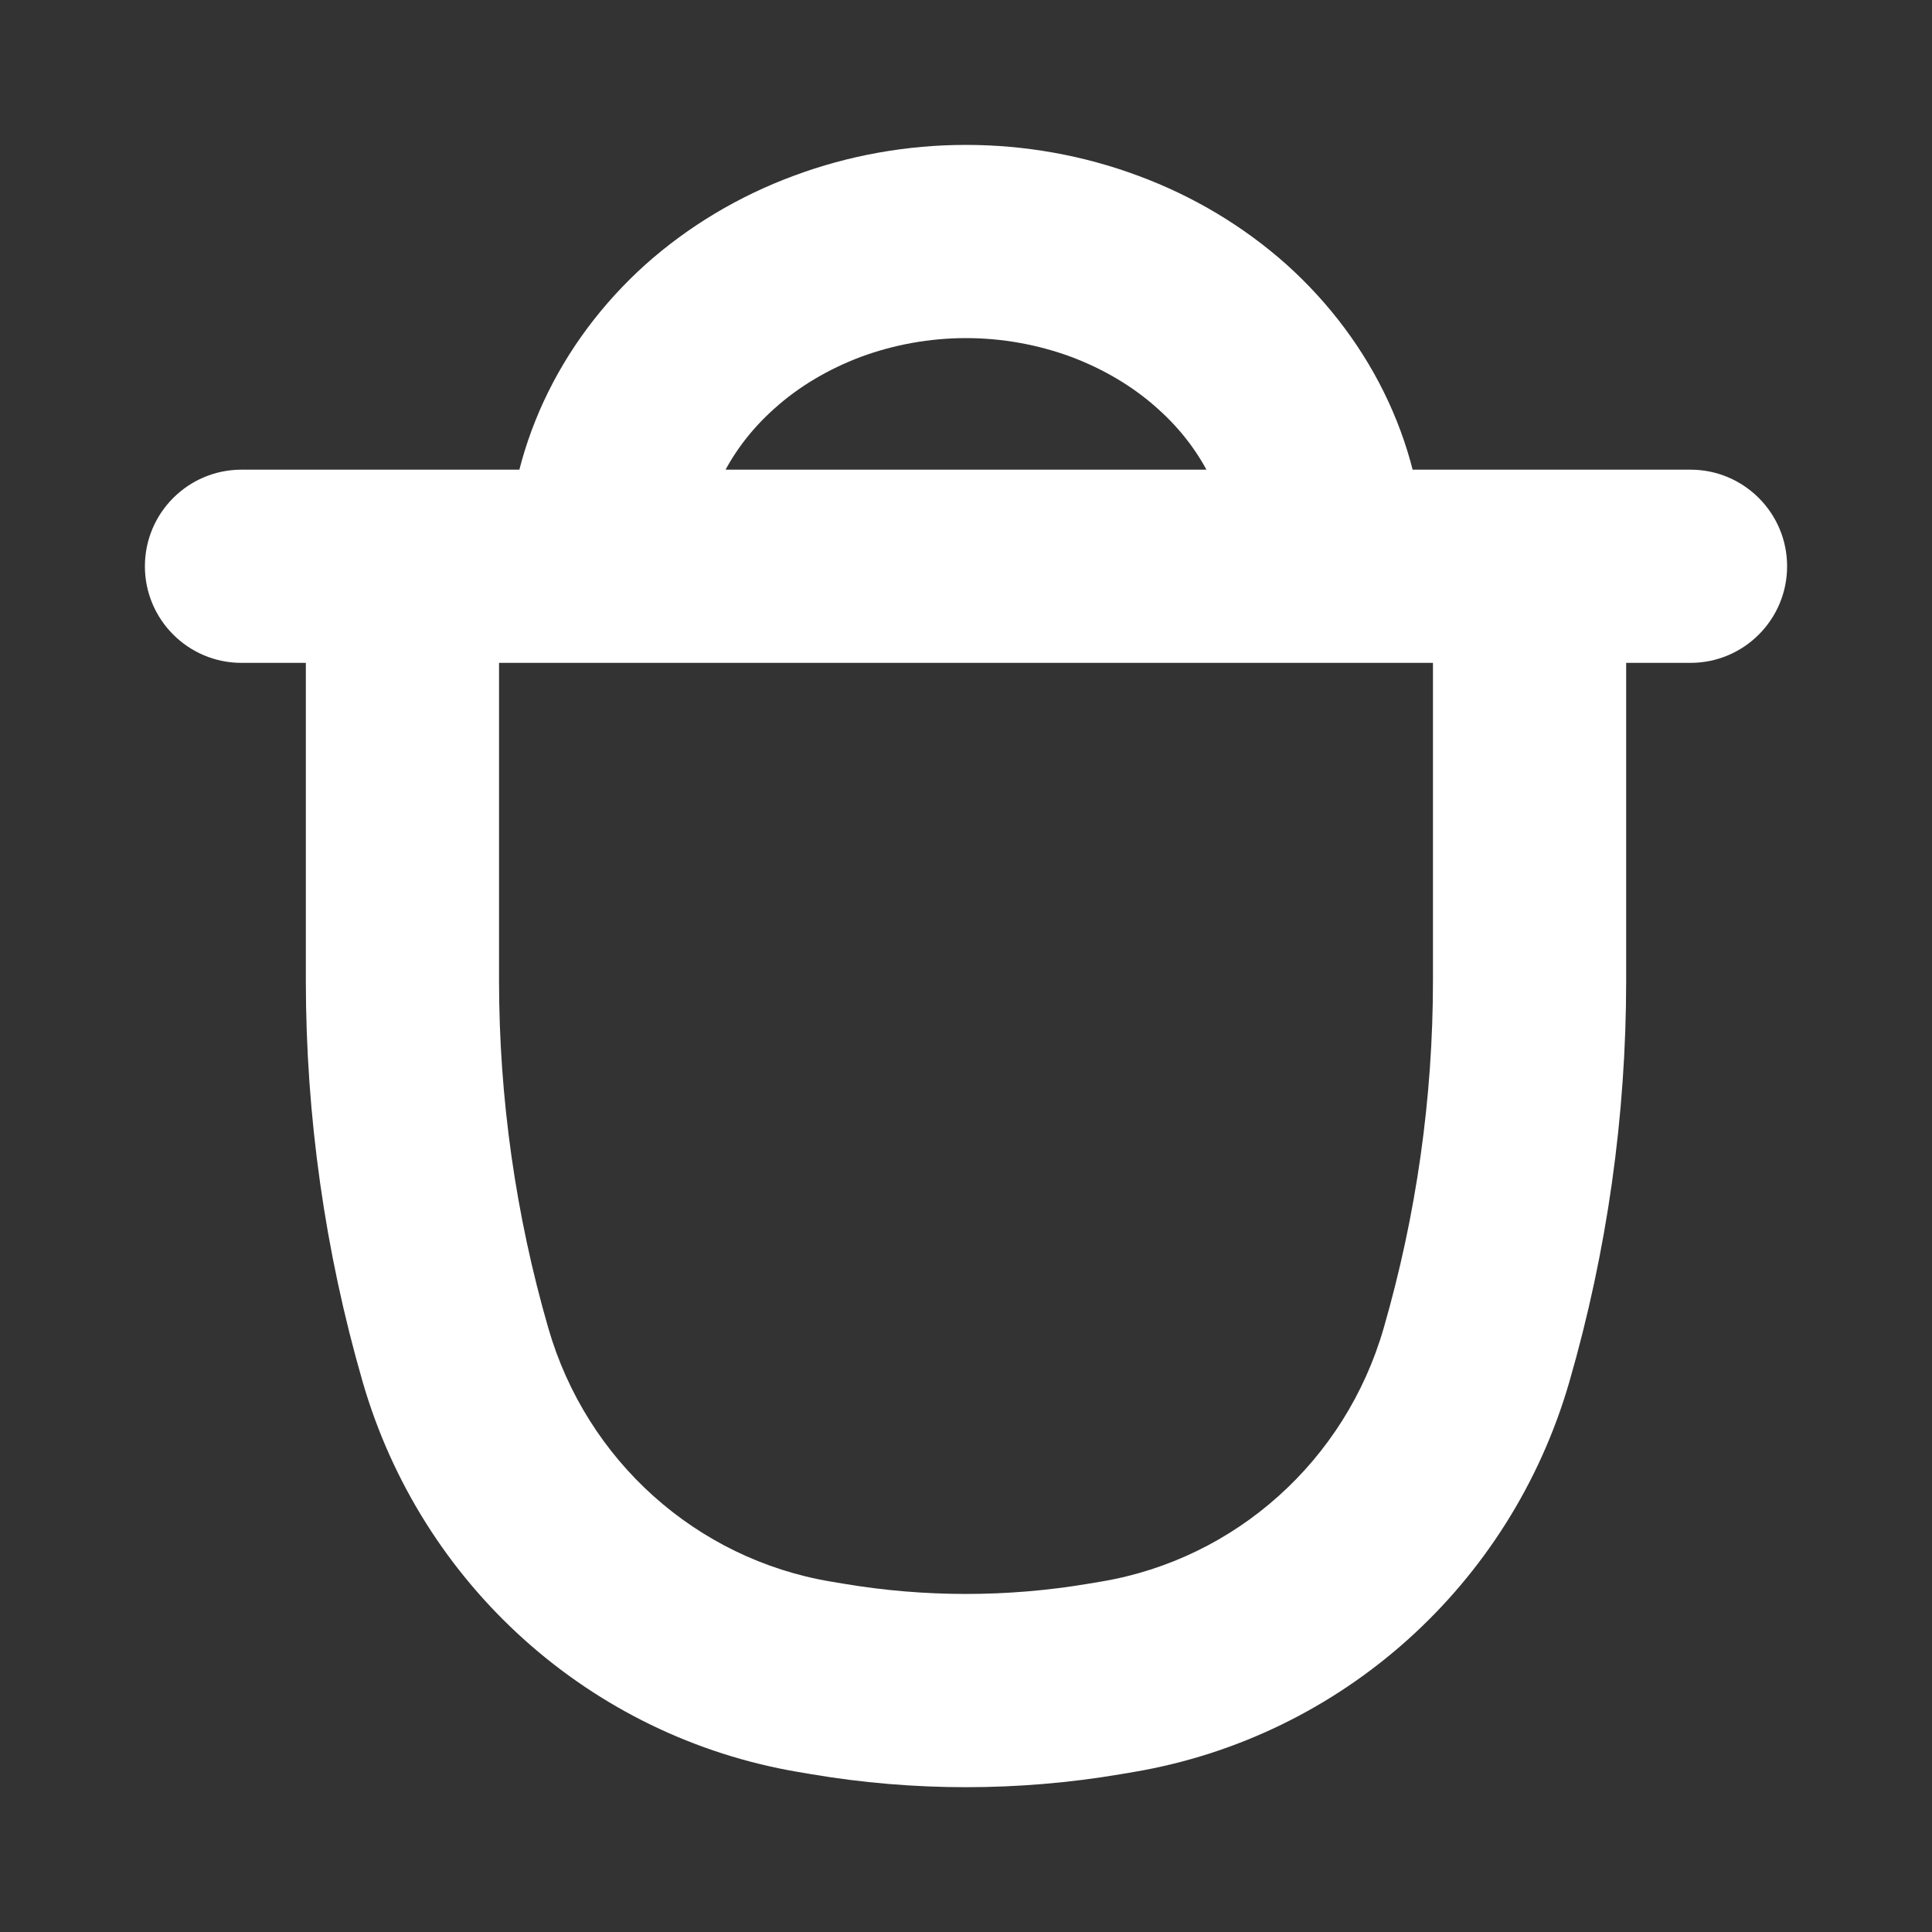 <svg width="10" height="10" viewBox="0 0 10 10" fill="none" xmlns="http://www.w3.org/2000/svg">
<rect x="0" y="0" width="10" height="10" fill="#333333" stroke="none"/>
<path d="M1.25 2.431C0.974 2.431 0.75 2.655 0.75 2.931C0.75 3.207 0.974 3.431 1.25 3.431V2.431ZM8.75 3.431C9.026 3.431 9.25 3.207 9.25 2.931C9.25 2.655 9.026 2.431 8.75 2.431V3.431ZM2.083 2.931V2.431H1.583V2.931H2.083ZM7.917 2.931H8.417V2.431H7.917V2.931ZM7.642 7.013L8.123 7.152L7.642 7.013ZM5.718 8.69L5.802 9.183H5.802L5.718 8.69ZM4.282 8.69L4.365 8.197L4.365 8.197L4.282 8.69ZM4.216 8.679L4.133 9.172L4.133 9.172L4.216 8.679ZM2.358 7.013L1.877 7.152L2.358 7.013ZM5.784 8.679L5.701 8.186L5.784 8.679ZM3.268 2.288L3.722 2.498L3.268 2.288ZM3.674 1.743L3.34 1.37L3.34 1.37L3.674 1.743ZM4.282 1.378L4.456 1.847V1.847L4.282 1.378ZM5.718 1.378L5.892 0.91V0.91L5.718 1.378ZM6.732 2.288L7.186 2.078V2.078L6.732 2.288ZM1.25 3.431H8.75V2.431H1.25V3.431ZM5.701 8.186L5.635 8.197L5.802 9.183L5.867 9.172L5.701 8.186ZM4.365 8.197L4.299 8.186L4.133 9.172L4.198 9.183L4.365 8.197ZM7.417 2.931V5.074H8.417V2.931H7.417ZM2.583 5.074V2.931H1.583V5.074H2.583ZM7.417 5.074C7.417 5.683 7.331 6.289 7.162 6.874L8.123 7.152C8.318 6.477 8.417 5.777 8.417 5.074H7.417ZM5.635 8.197C5.215 8.268 4.785 8.268 4.365 8.197L4.198 9.183C4.729 9.273 5.271 9.273 5.802 9.183L5.635 8.197ZM4.299 8.186C3.605 8.069 3.036 7.561 2.838 6.874L1.877 7.152C2.181 8.204 3.056 8.99 4.133 9.172L4.299 8.186ZM2.838 6.874C2.669 6.289 2.583 5.683 2.583 5.074H1.583C1.583 5.777 1.682 6.477 1.877 7.152L2.838 6.874ZM5.867 9.172C6.944 8.99 7.819 8.204 8.123 7.152L7.162 6.874C6.964 7.561 6.395 8.069 5.701 8.186L5.867 9.172ZM3.625 2.931C3.625 2.784 3.657 2.637 3.722 2.498L2.814 2.078C2.69 2.346 2.625 2.636 2.625 2.931H3.625ZM3.722 2.498C3.786 2.358 3.882 2.227 4.008 2.115L3.34 1.37C3.118 1.57 2.938 1.81 2.814 2.078L3.722 2.498ZM4.008 2.115C4.133 2.002 4.286 1.911 4.456 1.847L4.108 0.91C3.824 1.015 3.563 1.171 3.34 1.37L4.008 2.115ZM4.456 1.847C4.627 1.784 4.812 1.75 5 1.75V0.75C4.695 0.75 4.392 0.804 4.108 0.91L4.456 1.847ZM5 1.75C5.188 1.75 5.373 1.784 5.544 1.847L5.892 0.91C5.608 0.804 5.305 0.75 5 0.75V1.75ZM5.544 1.847C5.714 1.911 5.867 2.002 5.992 2.115L6.66 1.37C6.437 1.171 6.176 1.015 5.892 0.91L5.544 1.847ZM5.992 2.115C6.118 2.227 6.214 2.358 6.278 2.498L7.186 2.078C7.062 1.81 6.882 1.57 6.66 1.37L5.992 2.115ZM6.278 2.498C6.343 2.637 6.375 2.784 6.375 2.931H7.375C7.375 2.636 7.31 2.346 7.186 2.078L6.278 2.498ZM2.083 3.431H7.917V2.431H2.083V3.431Z" fill="white"/>
</svg>
